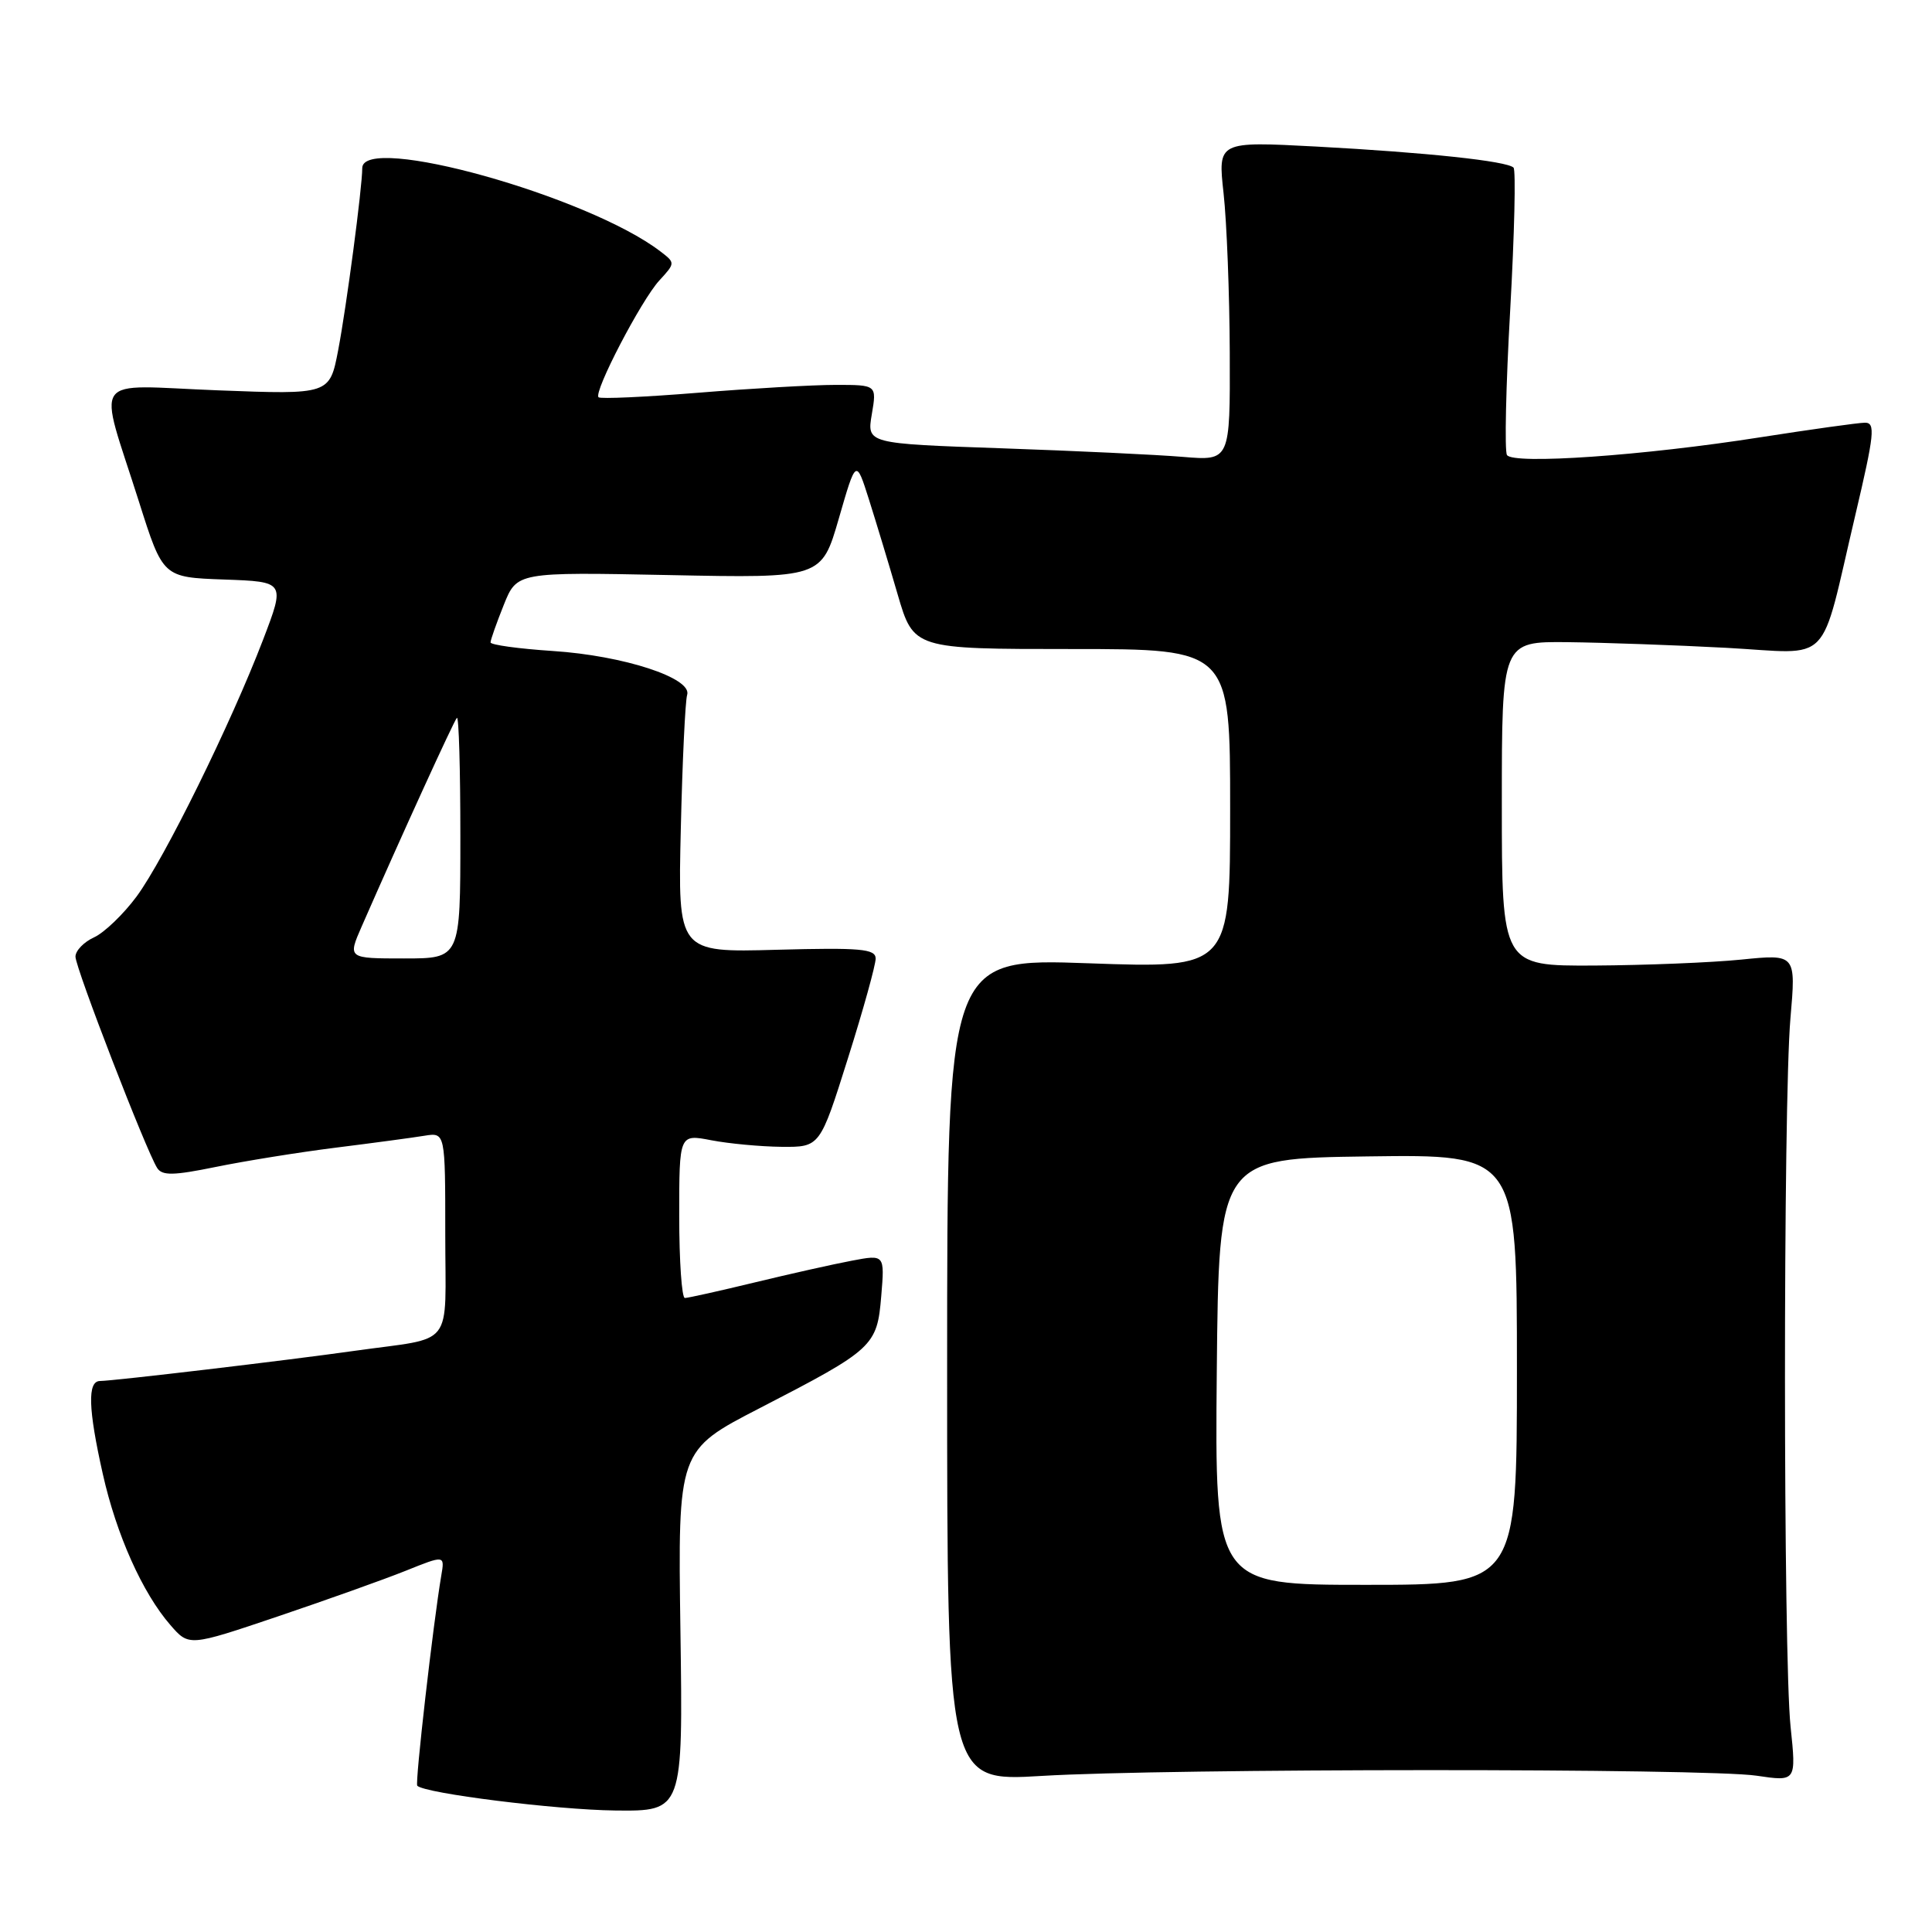 <?xml version="1.0" encoding="UTF-8" standalone="no"?>
<!DOCTYPE svg PUBLIC "-//W3C//DTD SVG 1.1//EN" "http://www.w3.org/Graphics/SVG/1.1/DTD/svg11.dtd" >
<svg xmlns="http://www.w3.org/2000/svg" xmlns:xlink="http://www.w3.org/1999/xlink" version="1.1" viewBox="0 0 256 256">
 <g >
 <path fill="currentColor"
d=" M 90.16 216.09 C 89.82 192.18 89.82 192.18 100.66 186.59 C 115.77 178.79 116.22 178.38 116.77 171.73 C 117.23 166.22 117.23 166.22 112.86 167.05 C 110.46 167.50 104.67 168.80 100.00 169.93 C 95.33 171.06 91.16 171.99 90.75 171.99 C 90.34 172.00 90.00 167.11 90.00 161.13 C 90.00 150.27 90.00 150.27 94.25 151.09 C 96.59 151.54 100.78 151.93 103.57 151.96 C 108.65 152.00 108.65 152.00 112.35 140.25 C 114.39 133.79 116.04 127.83 116.03 127.00 C 116.00 125.73 114.03 125.55 102.91 125.85 C 89.82 126.21 89.82 126.21 90.21 109.85 C 90.42 100.86 90.80 92.86 91.05 92.08 C 91.76 89.85 82.63 86.87 73.25 86.26 C 68.71 85.96 65.00 85.45 65.00 85.12 C 65.00 84.79 65.79 82.56 66.75 80.16 C 68.50 75.80 68.50 75.80 88.68 76.20 C 108.86 76.61 108.86 76.61 111.15 68.70 C 113.43 60.80 113.43 60.80 115.13 66.15 C 116.06 69.09 117.78 74.76 118.94 78.75 C 121.06 86.00 121.06 86.00 142.03 86.00 C 163.00 86.00 163.00 86.00 163.00 107.16 C 163.00 128.31 163.00 128.31 144.25 127.64 C 125.50 126.97 125.50 126.97 125.50 181.52 C 125.50 236.07 125.50 236.07 138.00 235.32 C 154.64 234.31 226.10 234.29 232.76 235.29 C 238.02 236.07 238.02 236.07 237.26 228.79 C 236.28 219.43 236.27 146.18 237.24 134.96 C 237.98 126.42 237.98 126.42 230.74 127.15 C 226.76 127.55 217.99 127.90 211.25 127.94 C 199.00 128.00 199.00 128.00 199.00 106.50 C 199.00 85.00 199.00 85.00 207.75 85.09 C 212.56 85.15 222.02 85.48 228.76 85.84 C 243.00 86.61 241.03 88.63 245.84 68.25 C 248.37 57.51 248.53 56.00 247.11 56.01 C 246.23 56.02 240.00 56.89 233.27 57.94 C 217.75 60.38 200.48 61.58 199.68 60.29 C 199.35 59.75 199.54 51.10 200.11 41.06 C 200.67 31.01 200.87 22.53 200.55 22.21 C 199.67 21.34 189.08 20.21 174.43 19.42 C 161.37 18.73 161.37 18.73 162.13 25.61 C 162.55 29.40 162.92 38.93 162.95 46.78 C 163.00 61.06 163.00 61.06 156.75 60.54 C 153.31 60.25 142.48 59.74 132.68 59.40 C 114.86 58.78 114.86 58.78 115.52 54.89 C 116.18 51.00 116.18 51.00 110.73 51.00 C 107.74 51.00 99.54 51.47 92.52 52.04 C 85.49 52.61 79.55 52.88 79.31 52.64 C 78.62 51.96 84.97 39.77 87.36 37.17 C 89.49 34.85 89.49 34.83 87.50 33.31 C 77.95 25.99 48.00 17.63 48.00 22.28 C 48.00 24.84 45.91 40.66 44.81 46.40 C 43.68 52.29 43.68 52.29 28.84 51.72 C 11.69 51.06 12.96 49.26 18.42 66.50 C 21.59 76.50 21.59 76.50 29.69 76.79 C 37.80 77.08 37.80 77.08 34.85 84.79 C 30.59 95.91 21.78 113.80 18.10 118.79 C 16.36 121.14 13.82 123.58 12.47 124.20 C 11.11 124.82 10.00 125.97 10.00 126.76 C 10.00 128.26 19.38 152.51 20.83 154.77 C 21.49 155.80 22.99 155.77 28.57 154.63 C 32.38 153.85 39.55 152.69 44.50 152.07 C 49.45 151.45 54.74 150.74 56.25 150.49 C 59.00 150.05 59.00 150.05 59.00 163.51 C 59.00 178.93 60.41 177.10 47.00 178.99 C 38.09 180.25 15.03 182.98 13.25 182.99 C 11.57 183.00 11.68 186.67 13.62 195.30 C 15.42 203.35 18.88 211.08 22.58 215.33 C 25.04 218.16 25.04 218.16 36.77 214.20 C 43.22 212.02 50.85 209.30 53.72 208.15 C 58.94 206.05 58.94 206.05 58.47 208.78 C 57.40 215.10 54.97 236.30 55.29 236.62 C 56.30 237.64 73.70 239.81 81.50 239.90 C 90.50 240.00 90.50 240.00 90.16 216.09 Z  M 161.23 181.75 C 161.50 153.50 161.50 153.50 181.25 153.23 C 201.00 152.96 201.00 152.96 201.00 181.48 C 201.00 210.00 201.00 210.00 180.98 210.00 C 160.97 210.00 160.97 210.00 161.23 181.75 Z  M 47.93 122.75 C 53.13 110.88 60.14 95.52 60.54 95.12 C 60.80 94.87 61.00 101.94 61.00 110.83 C 61.00 127.00 61.00 127.00 53.54 127.00 C 46.07 127.00 46.07 127.00 47.93 122.75 Z "/>
</g>
</svg>